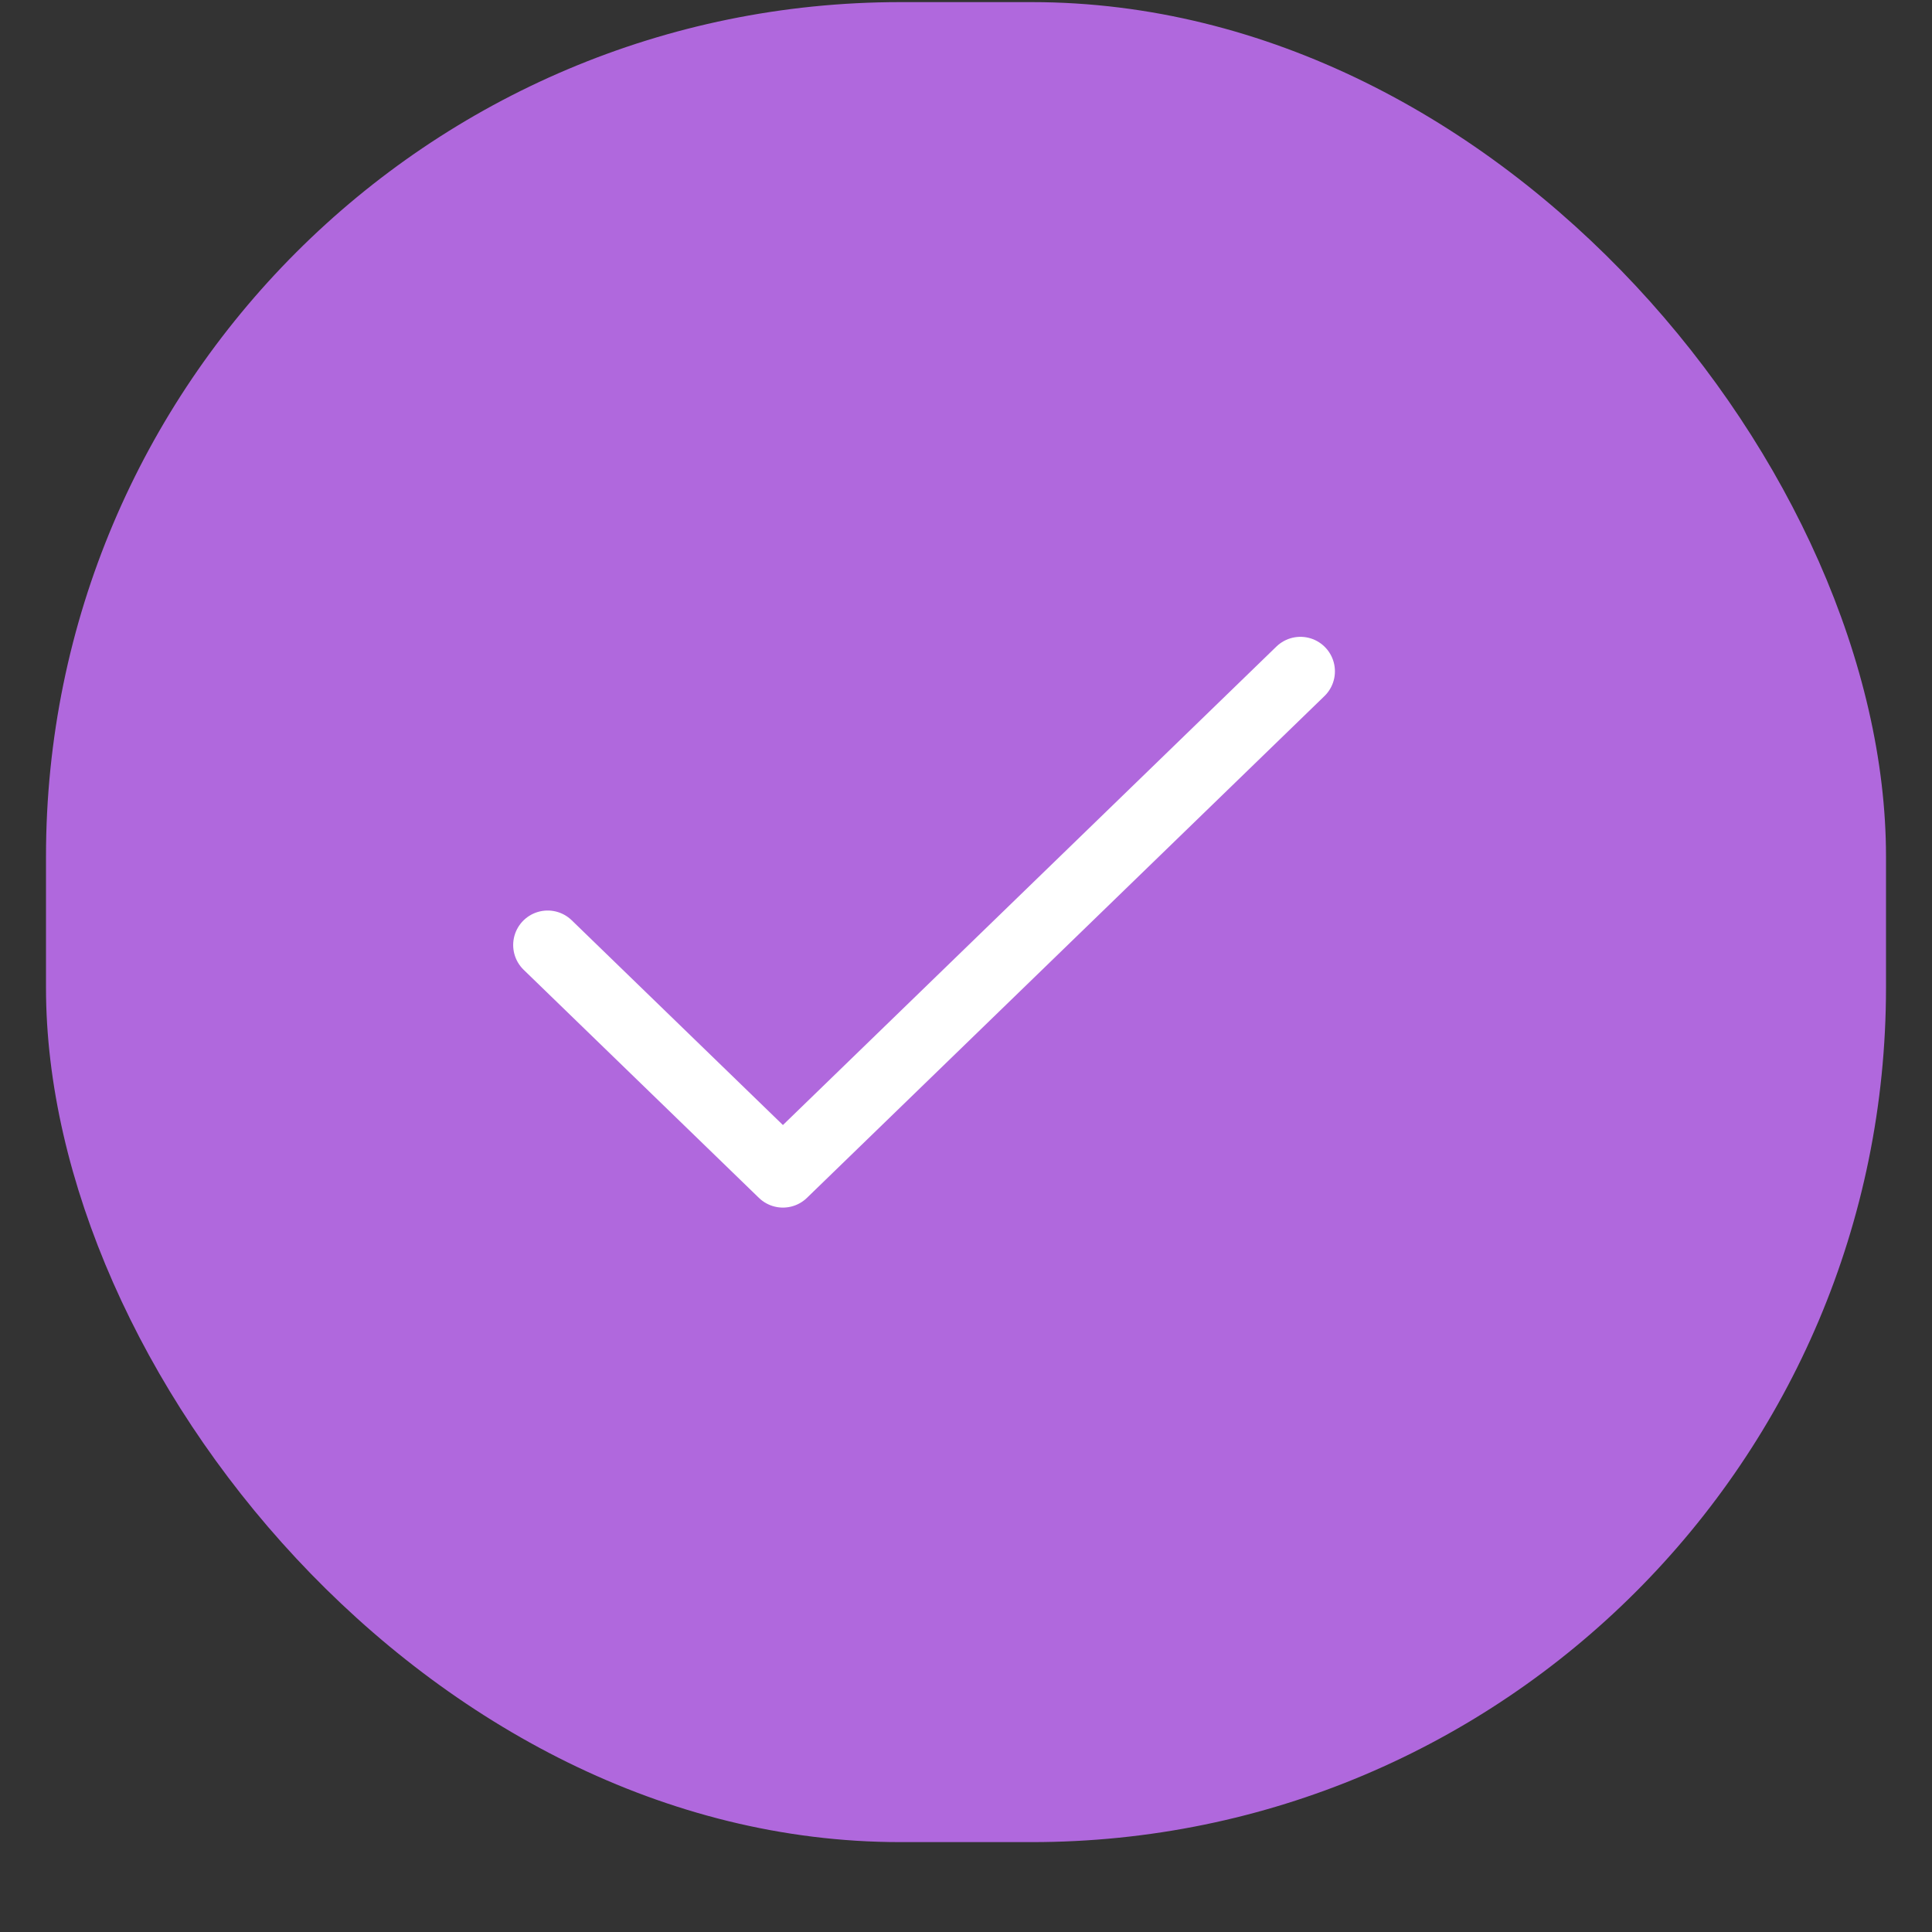 <svg width="21" height="21" viewBox="0 0 21 21" fill="none" xmlns="http://www.w3.org/2000/svg">
<rect x="0" y="0" width="21" height="21" fill="#333333" stroke="none"/>
<rect x="0.5" y="0.023" width="20" height="20" rx="9.286" fill="#B068DD"/>
<path d="M14.135 7.297L8.51 12.751L5.953 10.272" stroke="white" stroke-width="0.75" stroke-linecap="round" stroke-linejoin="round"/>
</svg>

